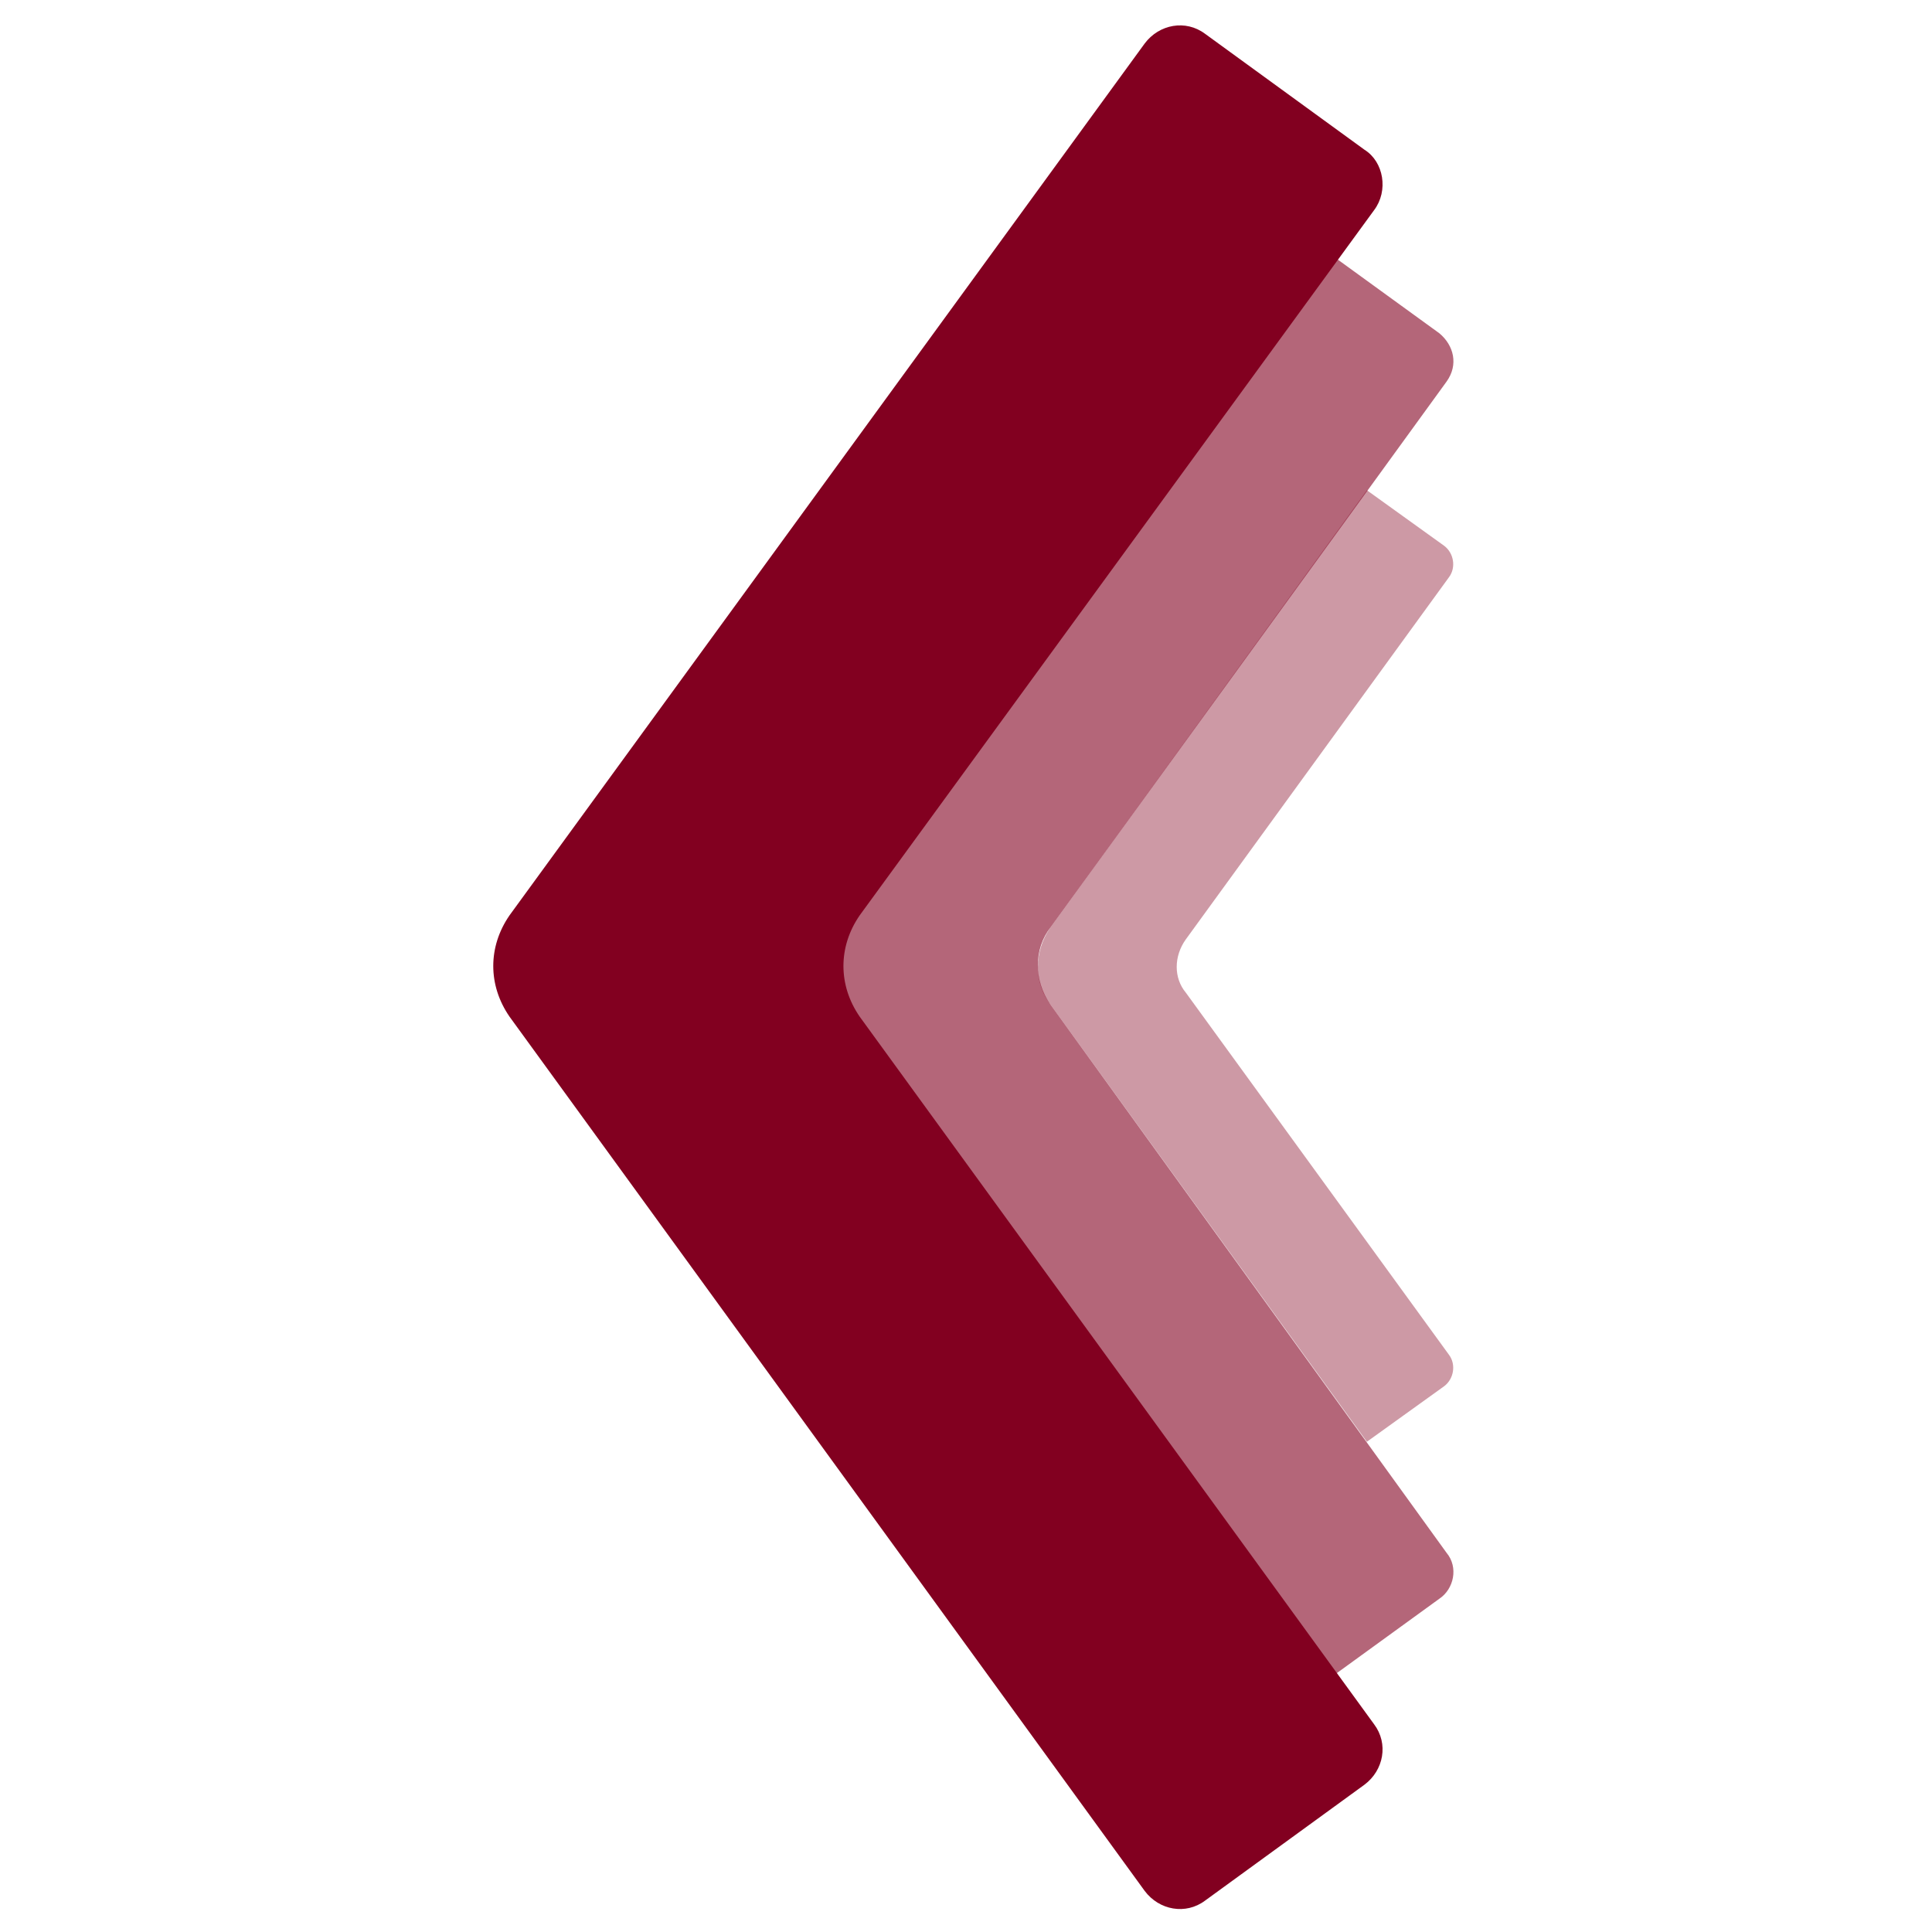 <?xml version="1.0" encoding="utf-8"?>
<!-- Generator: Adobe Illustrator 24.0.1, SVG Export Plug-In . SVG Version: 6.00 Build 0)  -->
<svg version="1.1" id="Layer_1" xmlns="http://www.w3.org/2000/svg" xmlns:xlink="http://www.w3.org/1999/xlink" x="0px" y="0px"
	 viewBox="0 0 80 80" enable-background="new 0 0 80 80" xml:space="preserve">
<path opacity="0.4" fill="#820020" d="M49.1,41.1c-0.5-0.6-0.5-1.5,0-2.2l10.9-15c0.3-0.4,0.2-1-0.2-1.3l-3.2-2.3L43.5,38.4
	c-0.7,1-0.7,2.3,0,3.2l13.1,18.1l3.2-2.3c0.4-0.3,0.5-0.9,0.2-1.3L49.1,41.1z"/>
<path opacity="0.6" fill="#820020" d="M59.6,13.8l-5.1-3.7c-0.6-0.4-1.5-0.3-1.9,0.3l-20.3,28c-0.7,1-0.7,2.3,0,3.2l20.3,28
	c0.4,0.6,1.3,0.8,1.9,0.3l5.1-3.7c0.6-0.4,0.8-1.3,0.3-1.9L43.5,41.6c-0.7-1-0.7-2.3,0-3.2l16.4-22.6C60.4,15.1,60.2,14.3,59.6,13.8
	z"/>
<path fill="#820020" d="M56.5,6.2l-6.6-4.8c-0.8-0.6-1.9-0.4-2.5,0.4L21.1,37.9c-0.9,1.3-0.9,2.9,0,4.2l26.3,36.2
	c0.6,0.8,1.7,1,2.5,0.4l6.6-4.8c0.8-0.6,1-1.7,0.4-2.5L35.6,42.1c-0.9-1.3-0.9-2.9,0-4.2L56.9,8.7C57.5,7.9,57.3,6.7,56.5,6.2z"/>
</svg>
